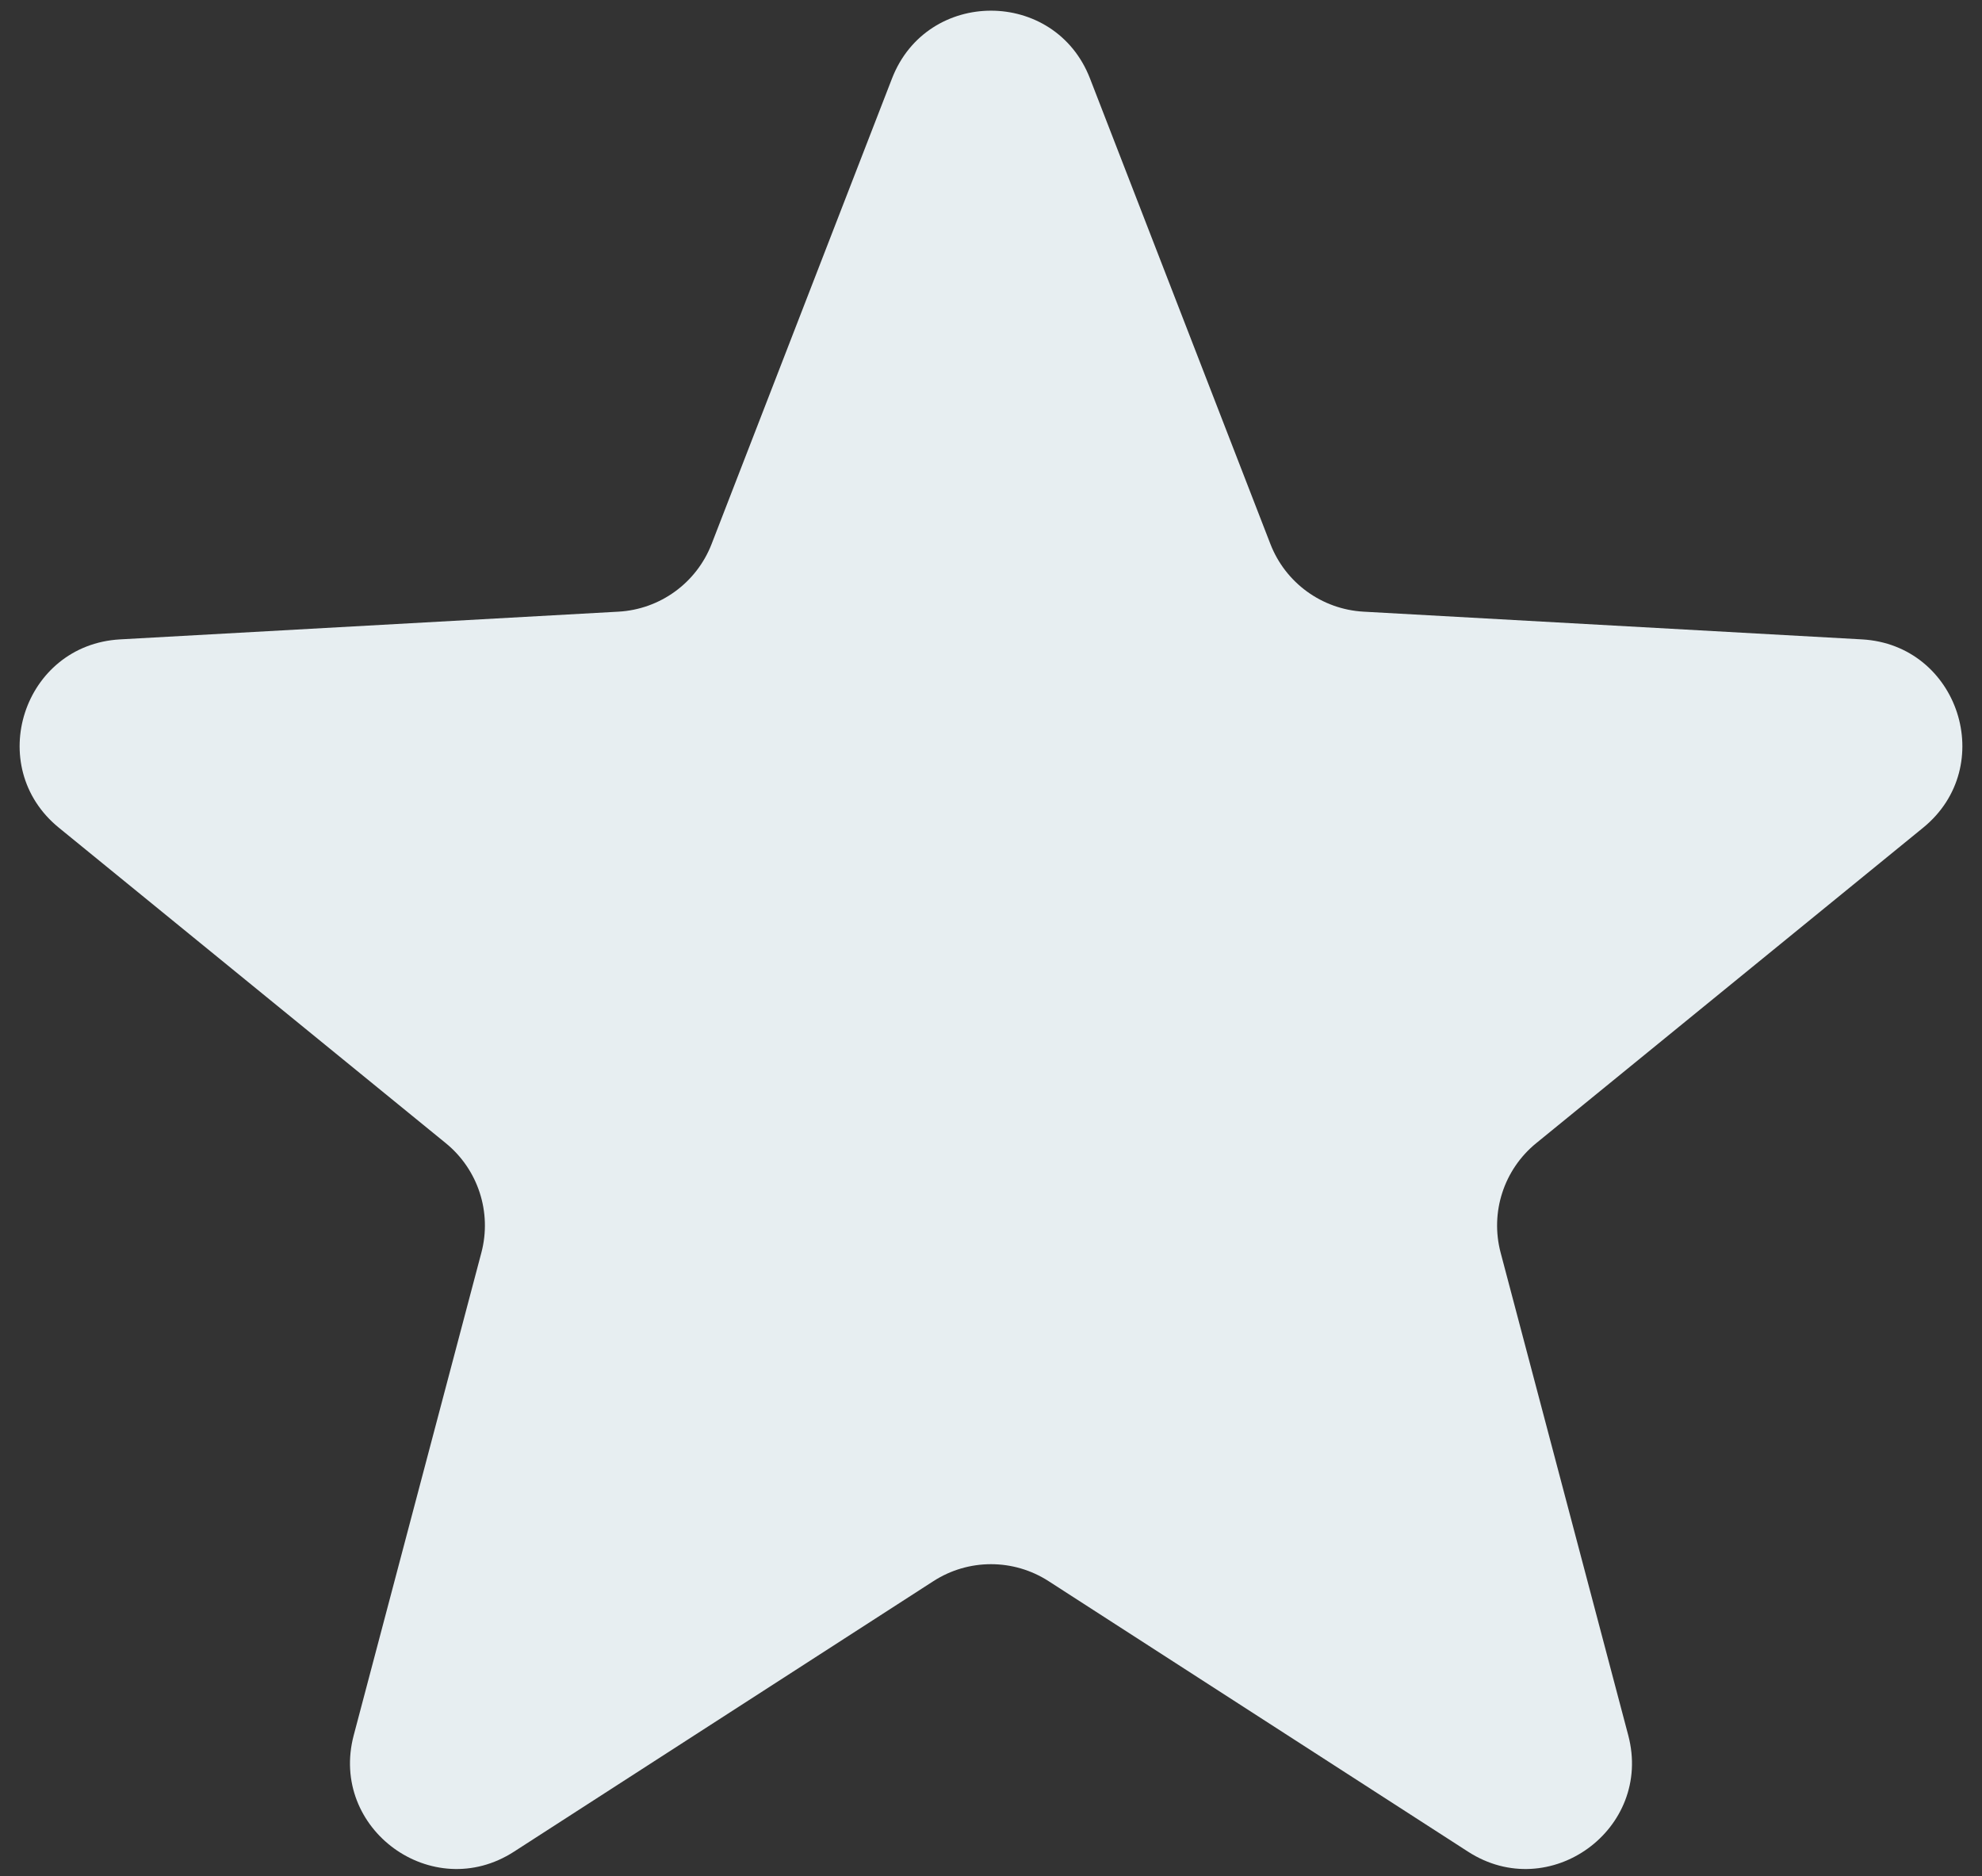 <svg width="56" height="53" viewBox="0 0 56 53" fill="none" xmlns="http://www.w3.org/2000/svg">
<rect x="0" y="0" width="56" height="53" fill="#333333" stroke="none"/>
<path d="M25.203 2.217C26.193 -0.337 29.807 -0.337 30.797 2.217L35.894 15.368C36.32 16.467 37.349 17.214 38.525 17.28L52.608 18.063C55.343 18.216 56.46 21.653 54.336 23.384L43.404 32.296C42.491 33.04 42.098 34.249 42.399 35.388L46.005 49.023C46.706 51.672 43.782 53.797 41.48 52.312L29.626 44.668C28.636 44.03 27.364 44.03 26.374 44.668L14.521 52.312C12.218 53.797 9.294 51.672 9.994 49.023L13.601 35.388C13.902 34.249 13.509 33.04 12.596 32.296L1.664 23.384C-0.46 21.653 0.657 18.216 3.393 18.063L17.475 17.28C18.651 17.214 19.68 16.467 20.106 15.368L25.203 2.217Z" fill="#E7EEF1"/>
</svg>

